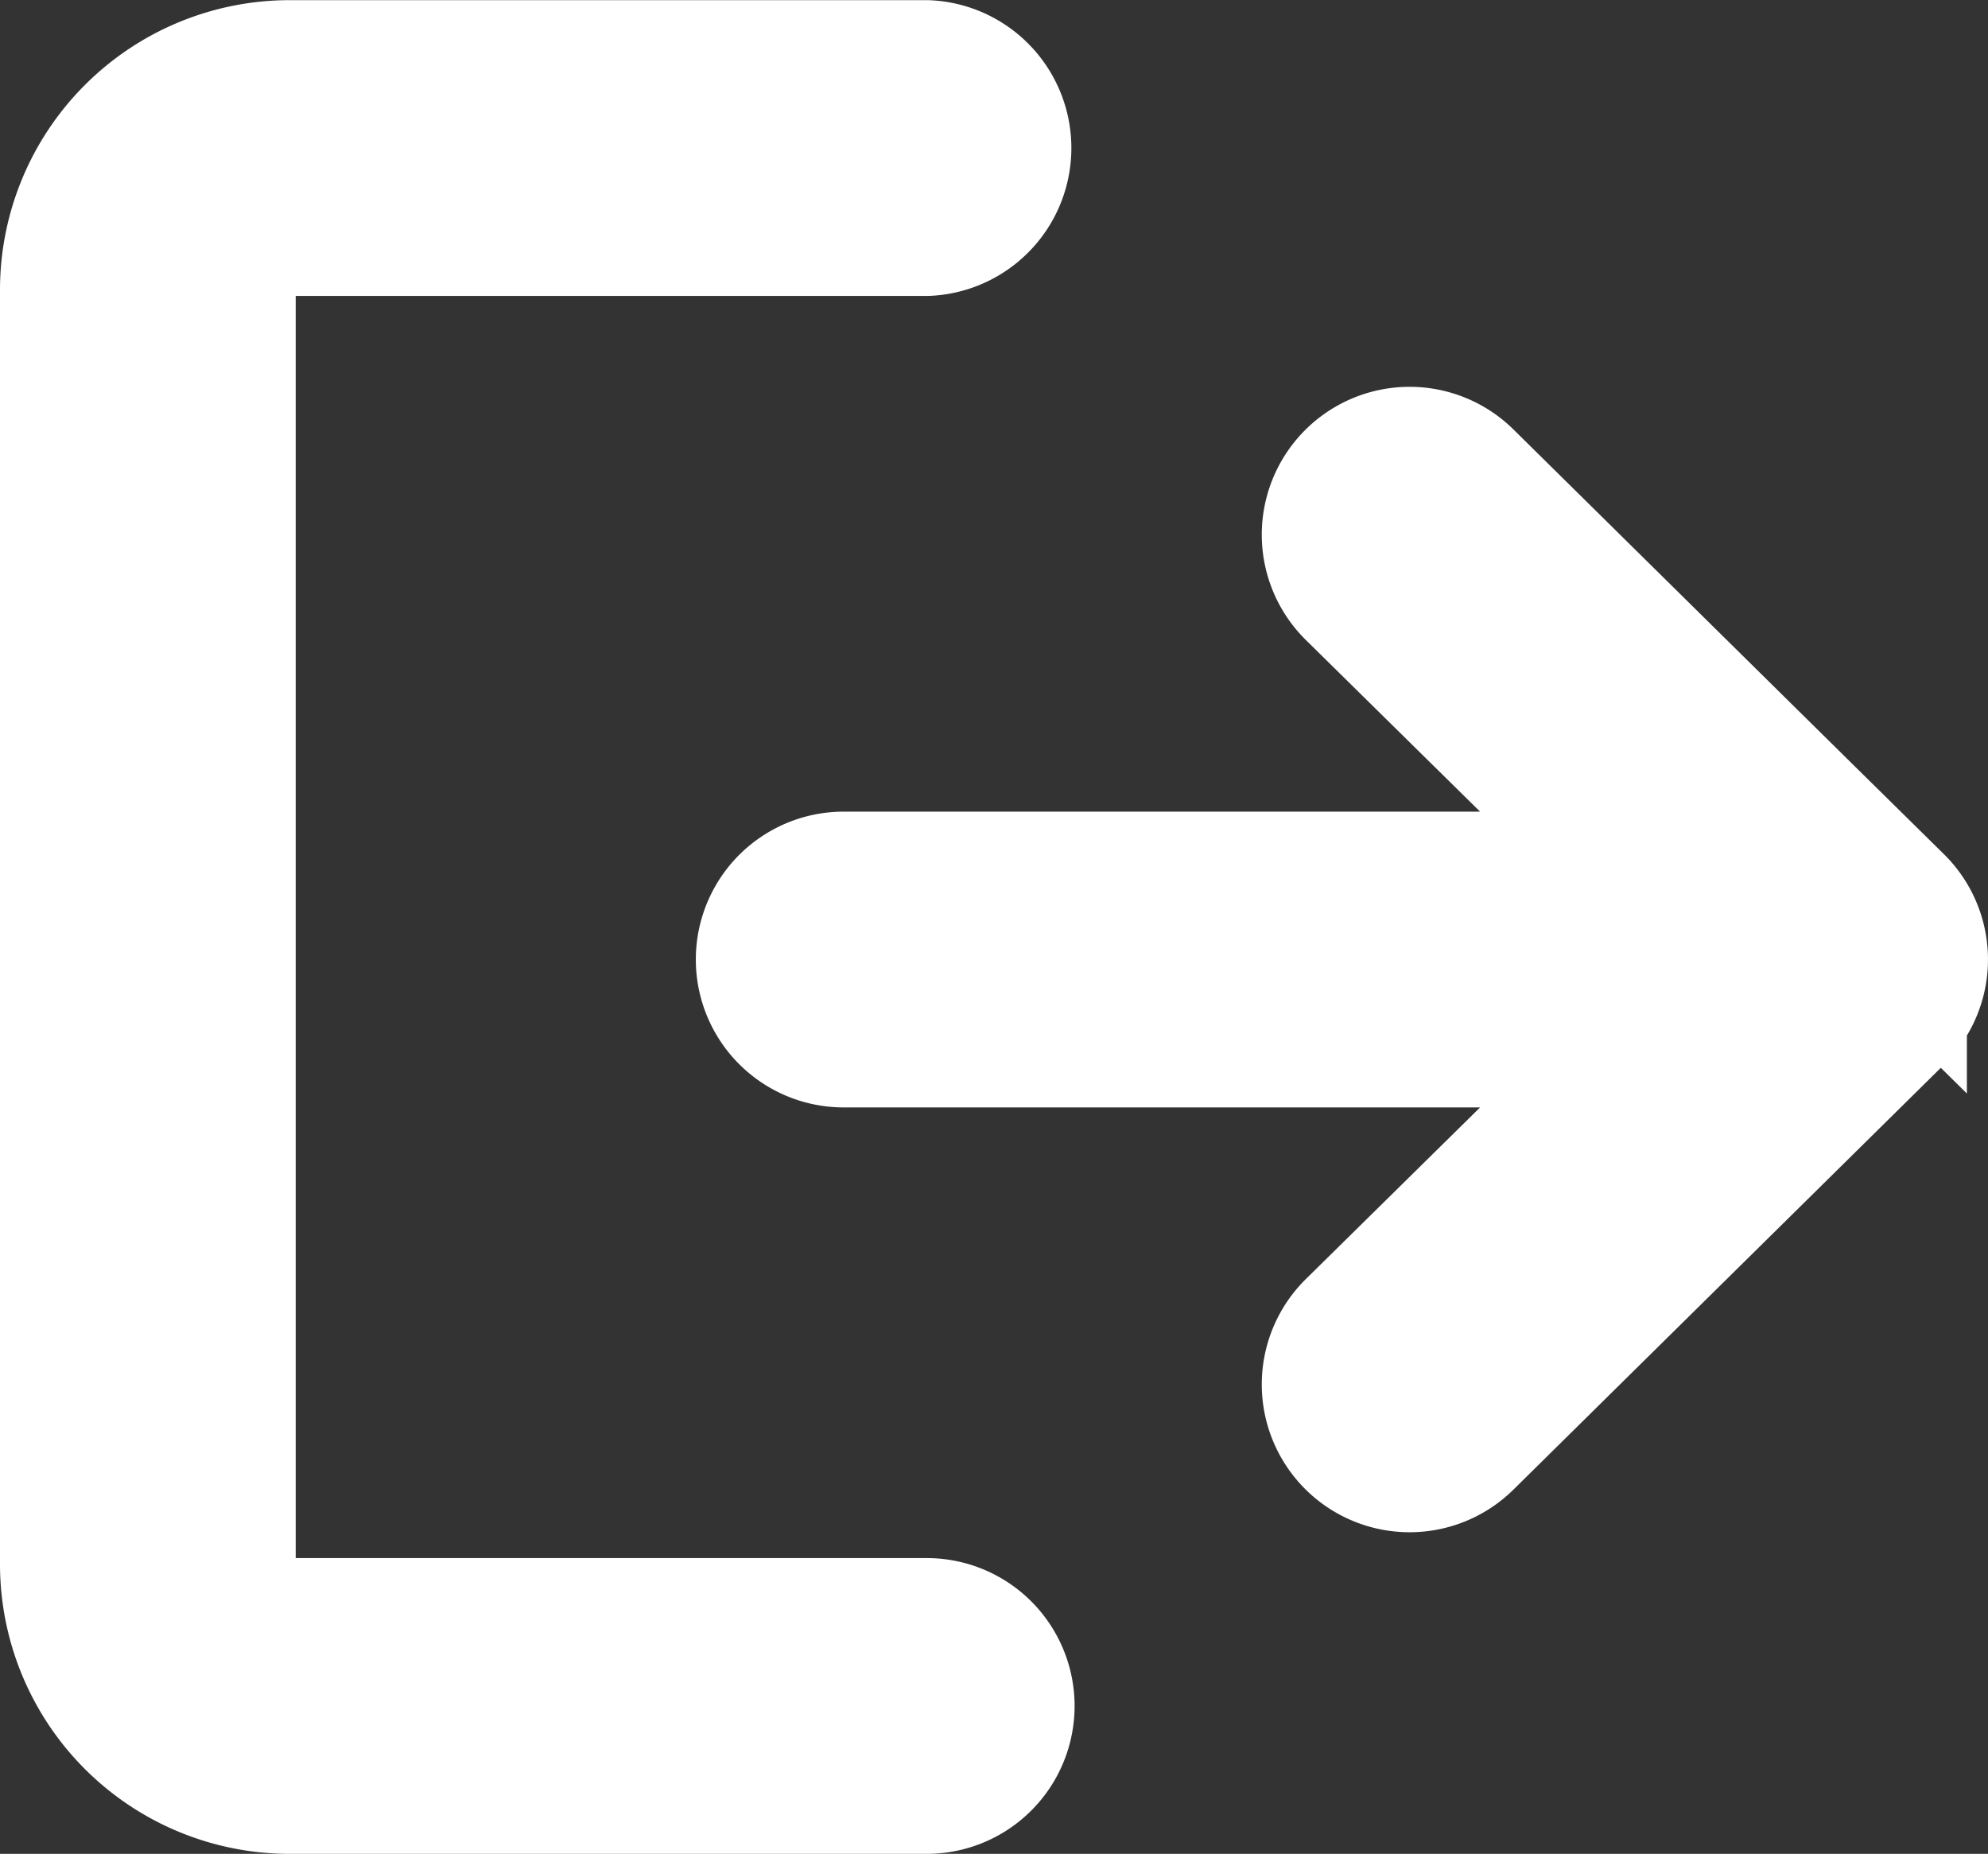 <svg xmlns="http://www.w3.org/2000/svg" width="12.901" height="12.028" viewBox="0 0 12.901 12.028">
  <rect x="0" y="0" width="12.901" height="12.028" fill="#333333" stroke="none"/>
  <g id="Grupo_17598" data-name="Grupo 17598" transform="translate(0.5 0.5)">
    <g id="Grupo_17595" data-name="Grupo 17595" transform="translate(0 0)">
      <g id="Grupo_15741" data-name="Grupo 15741">
        <path id="Trazado_84350" data-name="Trazado 84350" d="M5.514,10.959H1.378A.46.46,0,0,1,.919,10.5V2.229a.46.46,0,0,1,.459-.459H5.514a.46.46,0,0,0,0-.919H1.378A1.38,1.38,0,0,0,0,2.229V10.5a1.38,1.38,0,0,0,1.378,1.378H5.514a.459.459,0,0,0,0-.919Z" transform="translate(0 -0.85)" fill="#fff" stroke="#fff" stroke-width="1"/>
      </g>
    </g>
    <g id="Grupo_17596" data-name="Grupo 17596" transform="translate(4.512 2.51)">
      <g id="Grupo_15743" data-name="Grupo 15743">
        <path id="Trazado_84351" data-name="Trazado 84351" d="M177.352,110.054l-2.794-2.757a.459.459,0,1,0-.645.654l2,1.97h-5.35a.459.459,0,0,0,0,.919h5.35l-2,1.97a.459.459,0,1,0,.645.654l2.794-2.757a.459.459,0,0,0,0-.654Z" transform="translate(-170.1 -107.165)" fill="#fff" stroke="#fff" stroke-width="1"/>
      </g>
    </g>
  </g>
</svg>

